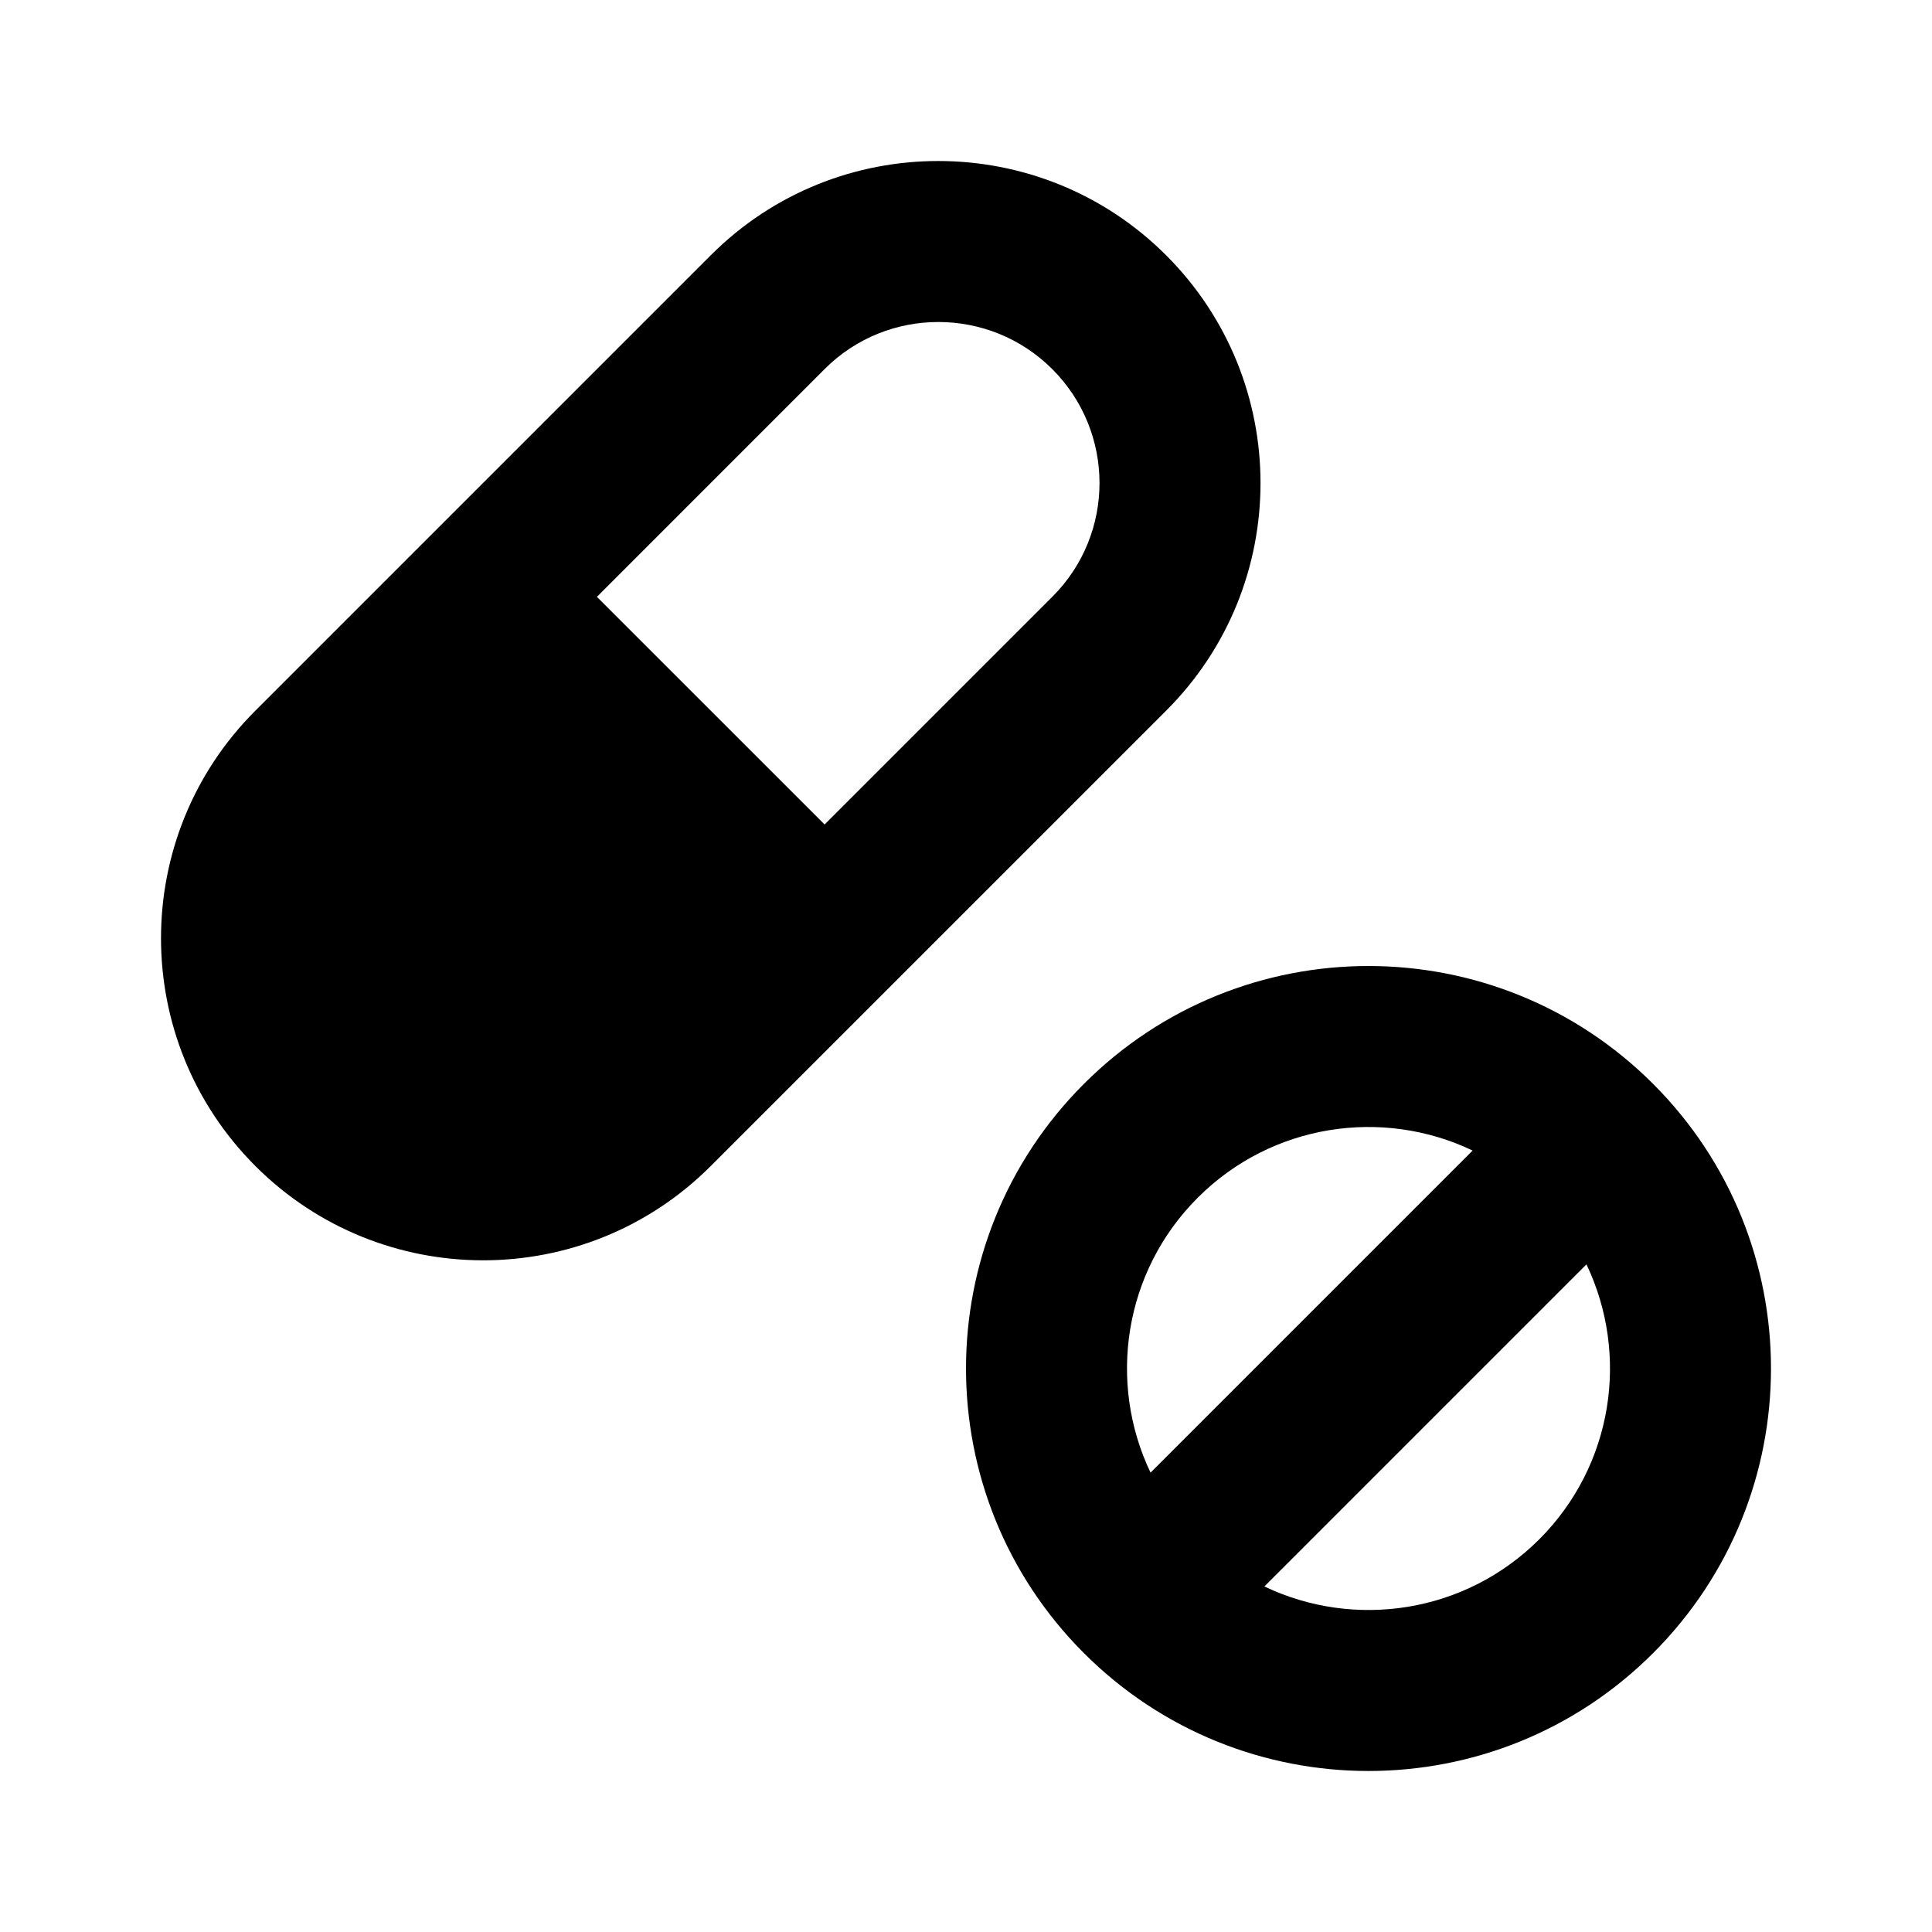 <?xml version="1.0" encoding="UTF-8"?>
<svg width="48px" height="48px" viewBox="0 0 48 48" version="1.1" xmlns="http://www.w3.org/2000/svg" xmlns:xlink="http://www.w3.org/1999/xlink">
    <!-- Generator: Sketch 43.2 (39069) - http://www.bohemiancoding.com/sketch -->
    <title>theicons.co/svg/medical-04</title>
    <desc>Created with Sketch.</desc>
    <defs></defs>
    <g id="The-Icons" stroke="none" stroke-width="1" fill="none" fill-rule="evenodd">
        <path d="M17.664,6.337 C20.785,3.216 25.854,3.225 28.972,6.342 C32.097,9.467 32.099,14.529 28.978,17.651 L17.653,28.975 C14.532,32.096 9.463,32.088 6.345,28.97 C3.221,25.846 3.218,20.783 6.34,17.661 L17.664,6.337 Z M26.929,41.071 C23.024,37.166 23.024,30.834 26.929,26.929 C30.834,23.024 37.166,23.024 41.071,26.929 C44.976,30.834 44.976,37.166 41.071,41.071 C37.166,44.976 30.834,44.976 26.929,41.071 Z M31.413,39.415 C33.643,40.481 36.395,40.09 38.243,38.243 C40.09,36.395 40.481,33.643 39.415,31.413 L31.413,39.415 L31.413,39.415 Z M36.587,28.585 C34.357,27.519 31.605,27.91 29.757,29.757 C27.91,31.605 27.519,34.357 28.585,36.587 L36.587,28.585 L36.587,28.585 Z M14.83,14.828 L20.487,20.484 L26.149,14.822 C27.708,13.263 27.707,10.734 26.144,9.171 C24.585,7.612 22.048,7.61 20.492,9.165 L14.83,14.828 Z" id="Combined-Shape" fill="#000000" fill-rule="nonzero"></path>
    </g>
</svg>